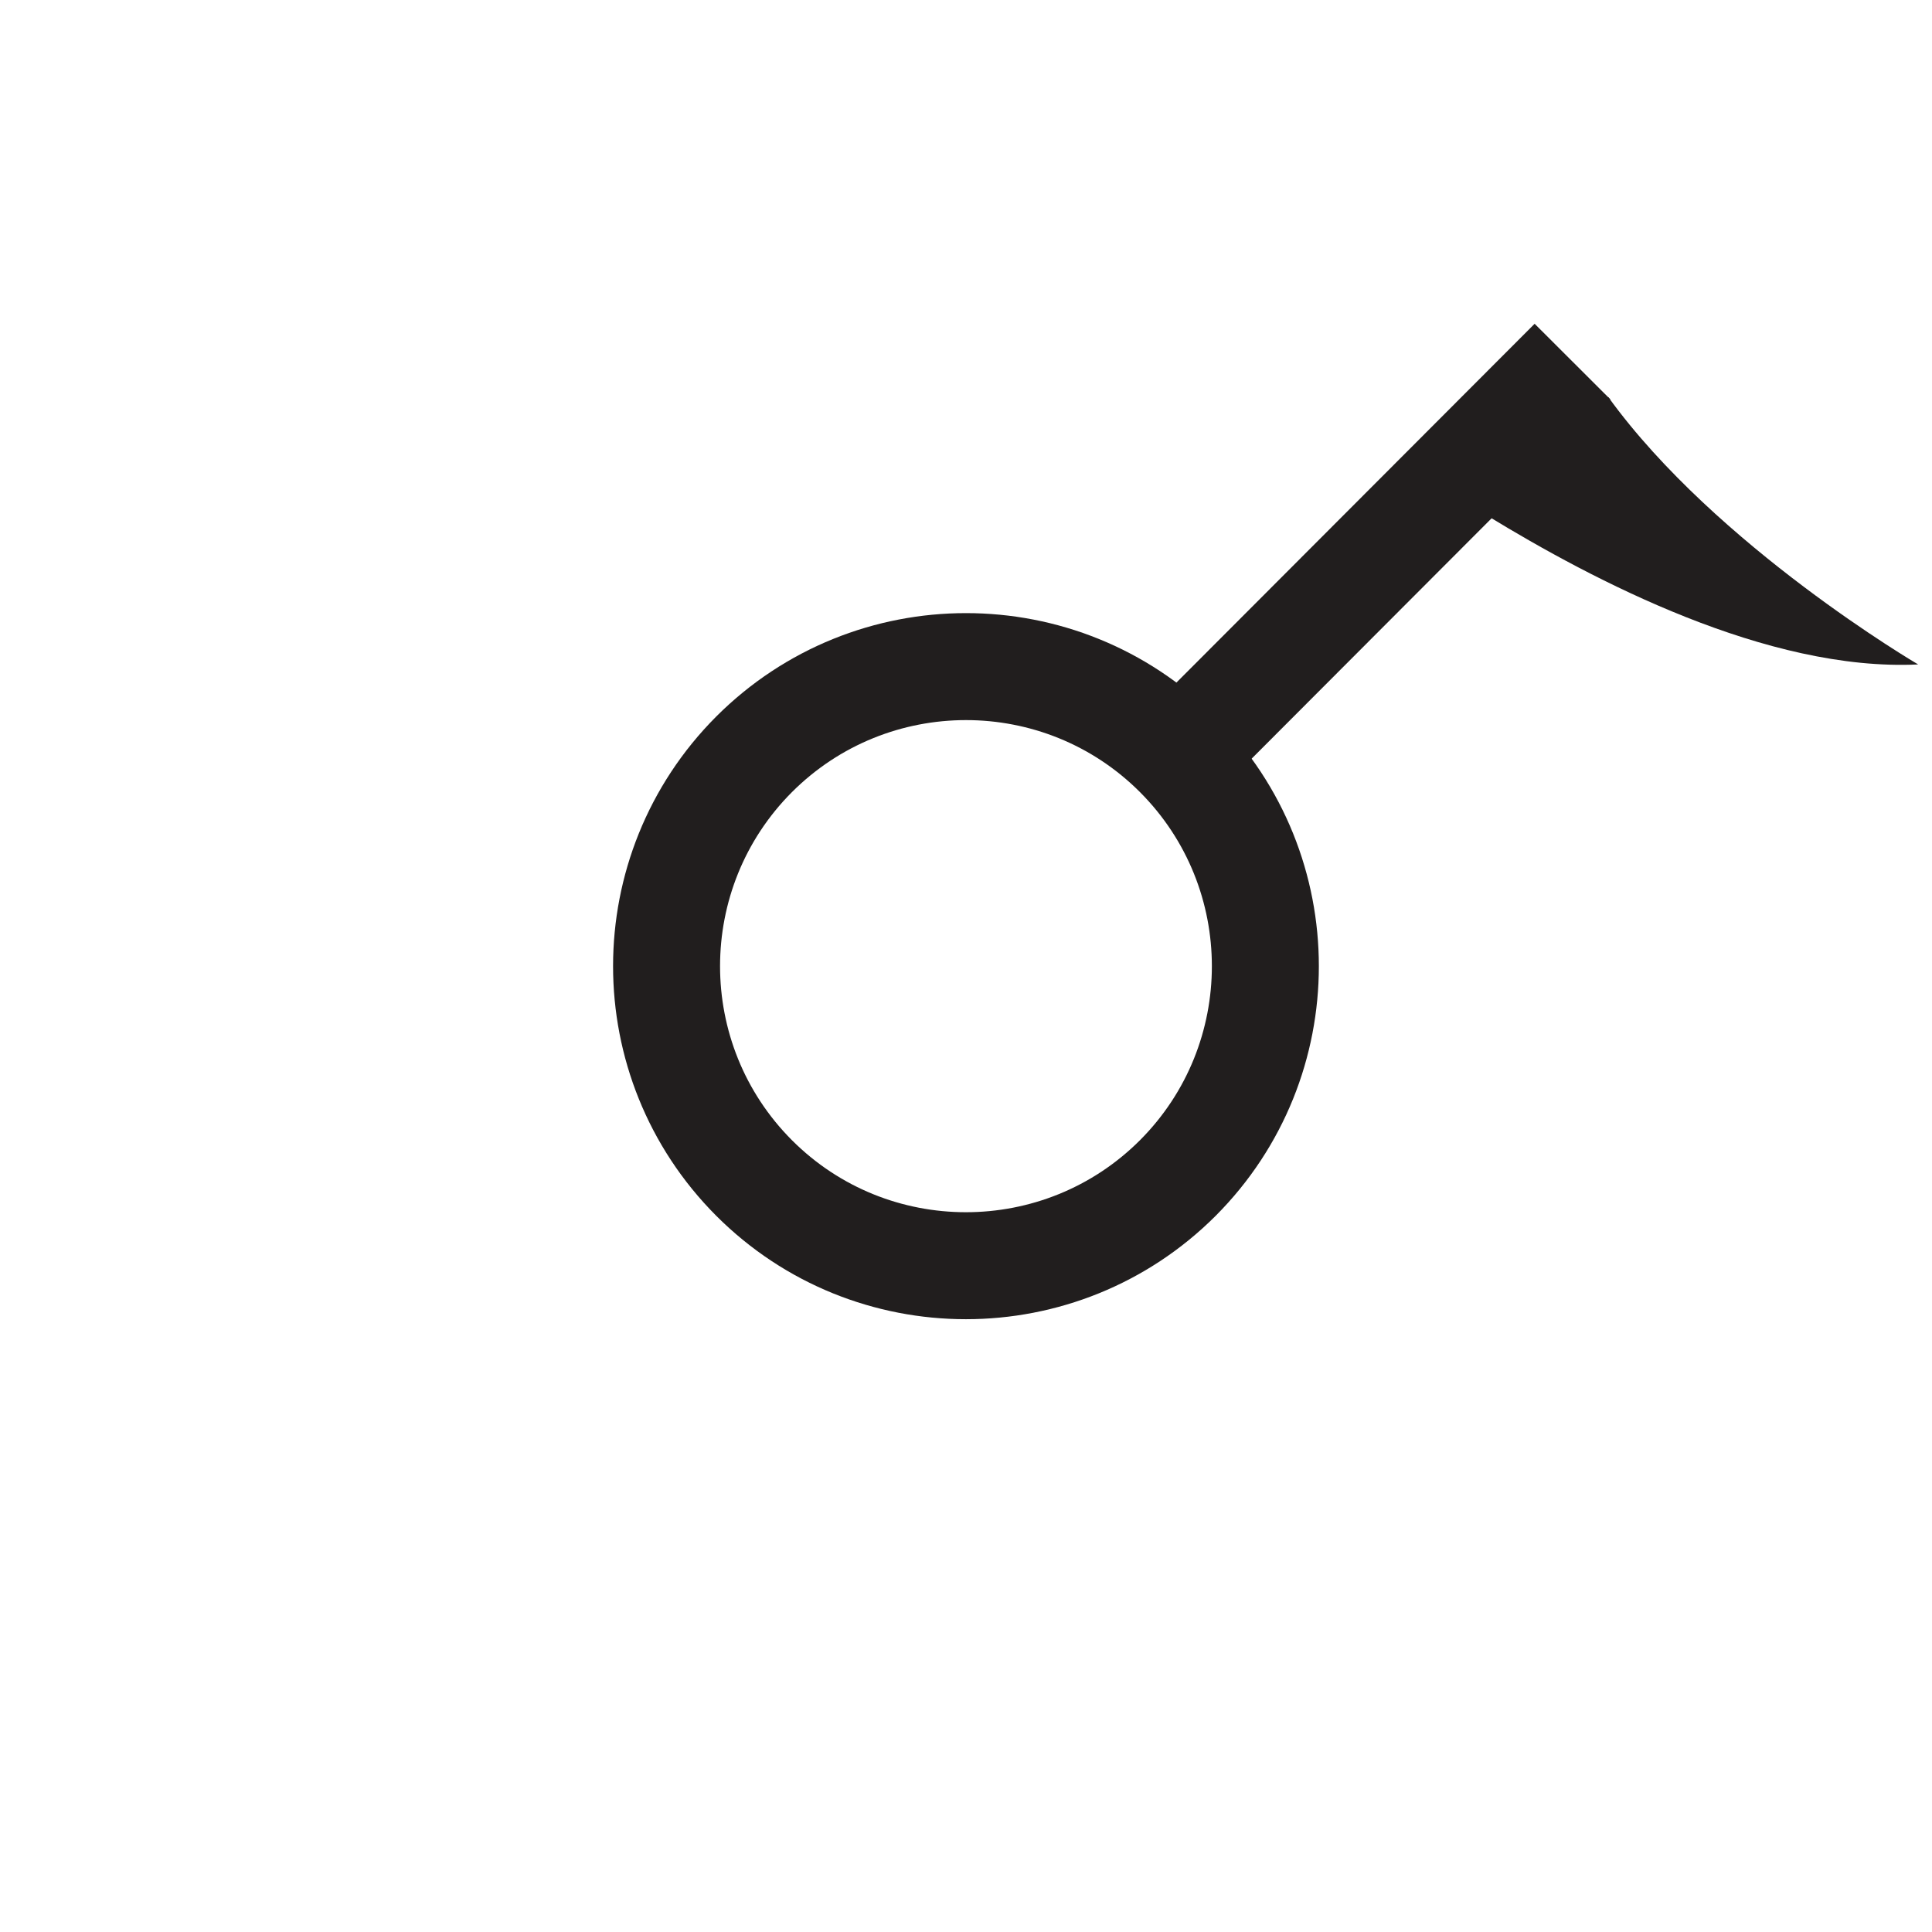 <?xml version="1.0" encoding="UTF-8" standalone="no"?>
<svg
   xmlns:dc="http://purl.org/dc/elements/1.1/"
   xmlns:cc="http://creativecommons.org/ns#"
   xmlns:rdf="http://www.w3.org/1999/02/22-rdf-syntax-ns#"
   xmlns:svg="http://www.w3.org/2000/svg"
   xmlns="http://www.w3.org/2000/svg"
   id="svg2"
   version="1.1"
   viewBox="0 0 24 24"
   height="30"
   width="30">
  <defs
     id="defs13" />
  <g
     id="surface1">
    <path
       id="path5"
       transform="matrix(1.5,0,0,1.5,7.471,-1561.687)"
       d="m 1.264,1047.372 c 0.969,-0.969 2.542,-0.969 3.51,0 0.966,0.969 0.966,2.539 0,3.508 -0.969,0.969 -2.542,0.969 -3.51,0 -0.966,-0.969 -0.966,-2.539 0,-3.508 z m 0,0"
       style="fill:none;stroke:#211e1e;stroke-width:0.886;stroke-linecap:butt;stroke-linejoin:miter;stroke-miterlimit:3.864;stroke-opacity:1" />
    <path
       id="path7"
       transform="matrix(1.5,0,0,1.5,7.471,-1561.687)"
       d="m 8.042,1044.119 -3.005,3.01"
       style="fill:none;stroke:#211e1e;stroke-width:0.886;stroke-linecap:butt;stroke-linejoin:miter;stroke-miterlimit:3.864;stroke-opacity:1" />
    <path
       id="path9"
       d="m 19.98,4.934 c 1.34,1.852 3.848,3.32 3.848,3.32 -1.875,0.09 -4.035,-1.043 -5.352,-1.848 z m 0,0"
       style="fill:#211e1e;fill-opacity:1;fill-rule:nonzero;stroke:none" />
    <rect
       y="0"
       x="0"
       height="24"
       width="24"
       id="rect4143"
       style="opacity:1;fill:none;fill-opacity:0.6;stroke:none;stroke-width:0.7;stroke-linecap:square;stroke-linejoin:round;stroke-miterlimit:4;stroke-dasharray:none;stroke-dashoffset:0;stroke-opacity:1" />
  </g>
</svg>

